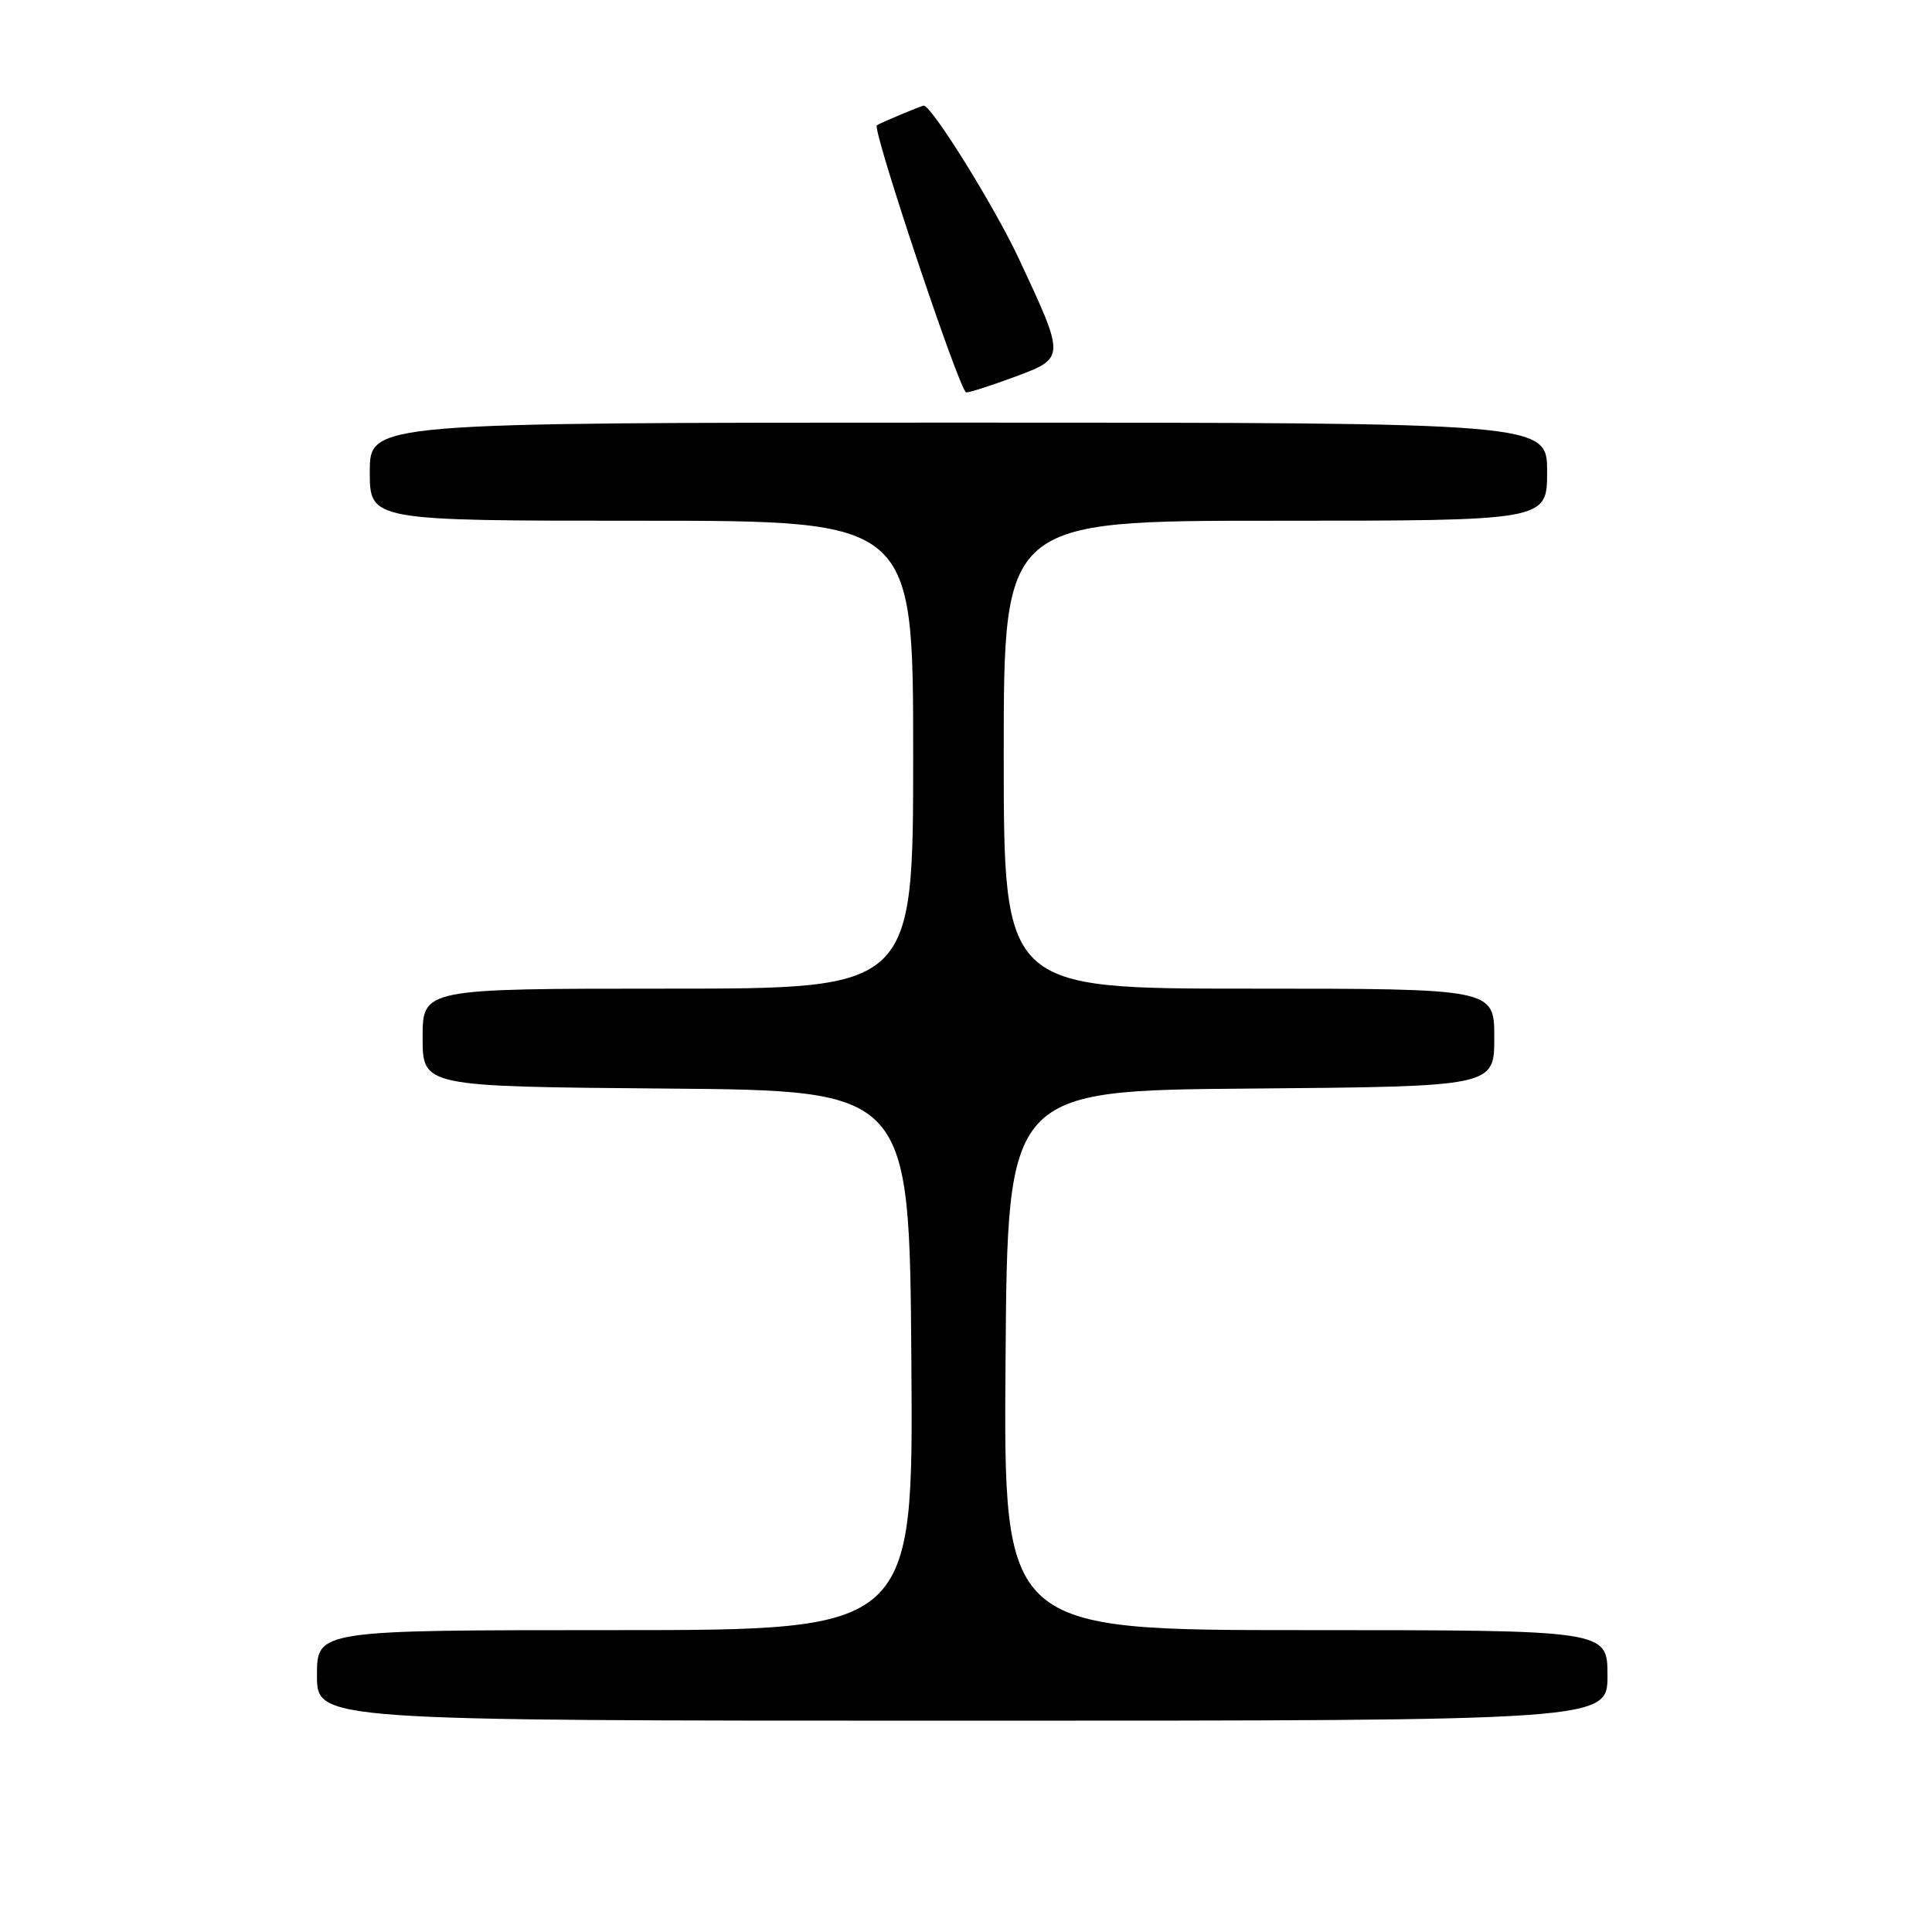 <?xml version="1.0" encoding="UTF-8" standalone="no"?>
<!DOCTYPE svg PUBLIC "-//W3C//DTD SVG 1.1//EN" "http://www.w3.org/Graphics/SVG/1.1/DTD/svg11.dtd" >
<svg xmlns="http://www.w3.org/2000/svg" xmlns:xlink="http://www.w3.org/1999/xlink" version="1.1" viewBox="0 0 256 256">
 <g >
 <path fill="currentColor"
d=" M 213.00 222.00 C 213.00 216.00 213.00 216.00 172.99 216.00 C 132.97 216.00 132.97 216.00 133.24 180.25 C 133.50 144.50 133.50 144.50 165.75 144.24 C 198.00 143.97 198.00 143.97 198.00 137.49 C 198.00 131.00 198.00 131.00 165.50 131.00 C 133.00 131.00 133.00 131.00 133.00 100.00 C 133.00 69.00 133.00 69.00 169.00 69.00 C 205.00 69.00 205.00 69.00 205.00 62.50 C 205.00 56.00 205.00 56.00 127.00 56.00 C 49.00 56.00 49.00 56.00 49.00 62.50 C 49.00 69.00 49.00 69.00 85.00 69.00 C 121.00 69.00 121.00 69.00 121.00 100.00 C 121.00 131.00 121.00 131.00 88.50 131.00 C 56.00 131.00 56.00 131.00 56.00 137.49 C 56.00 143.97 56.00 143.97 88.25 144.24 C 120.50 144.50 120.50 144.50 120.76 180.25 C 121.03 216.00 121.03 216.00 81.51 216.00 C 42.00 216.00 42.00 216.00 42.00 222.00 C 42.00 228.00 42.00 228.00 127.50 228.00 C 213.00 228.00 213.00 228.00 213.00 222.00 Z  M 134.55 49.90 C 141.17 47.42 141.17 47.46 134.99 34.25 C 131.76 27.35 123.46 14.00 122.40 14.00 C 122.10 14.00 116.81 16.21 116.19 16.60 C 115.50 17.02 127.20 52.00 128.03 52.00 C 128.52 52.00 131.45 51.05 134.55 49.90 Z "/>
</g>
</svg>